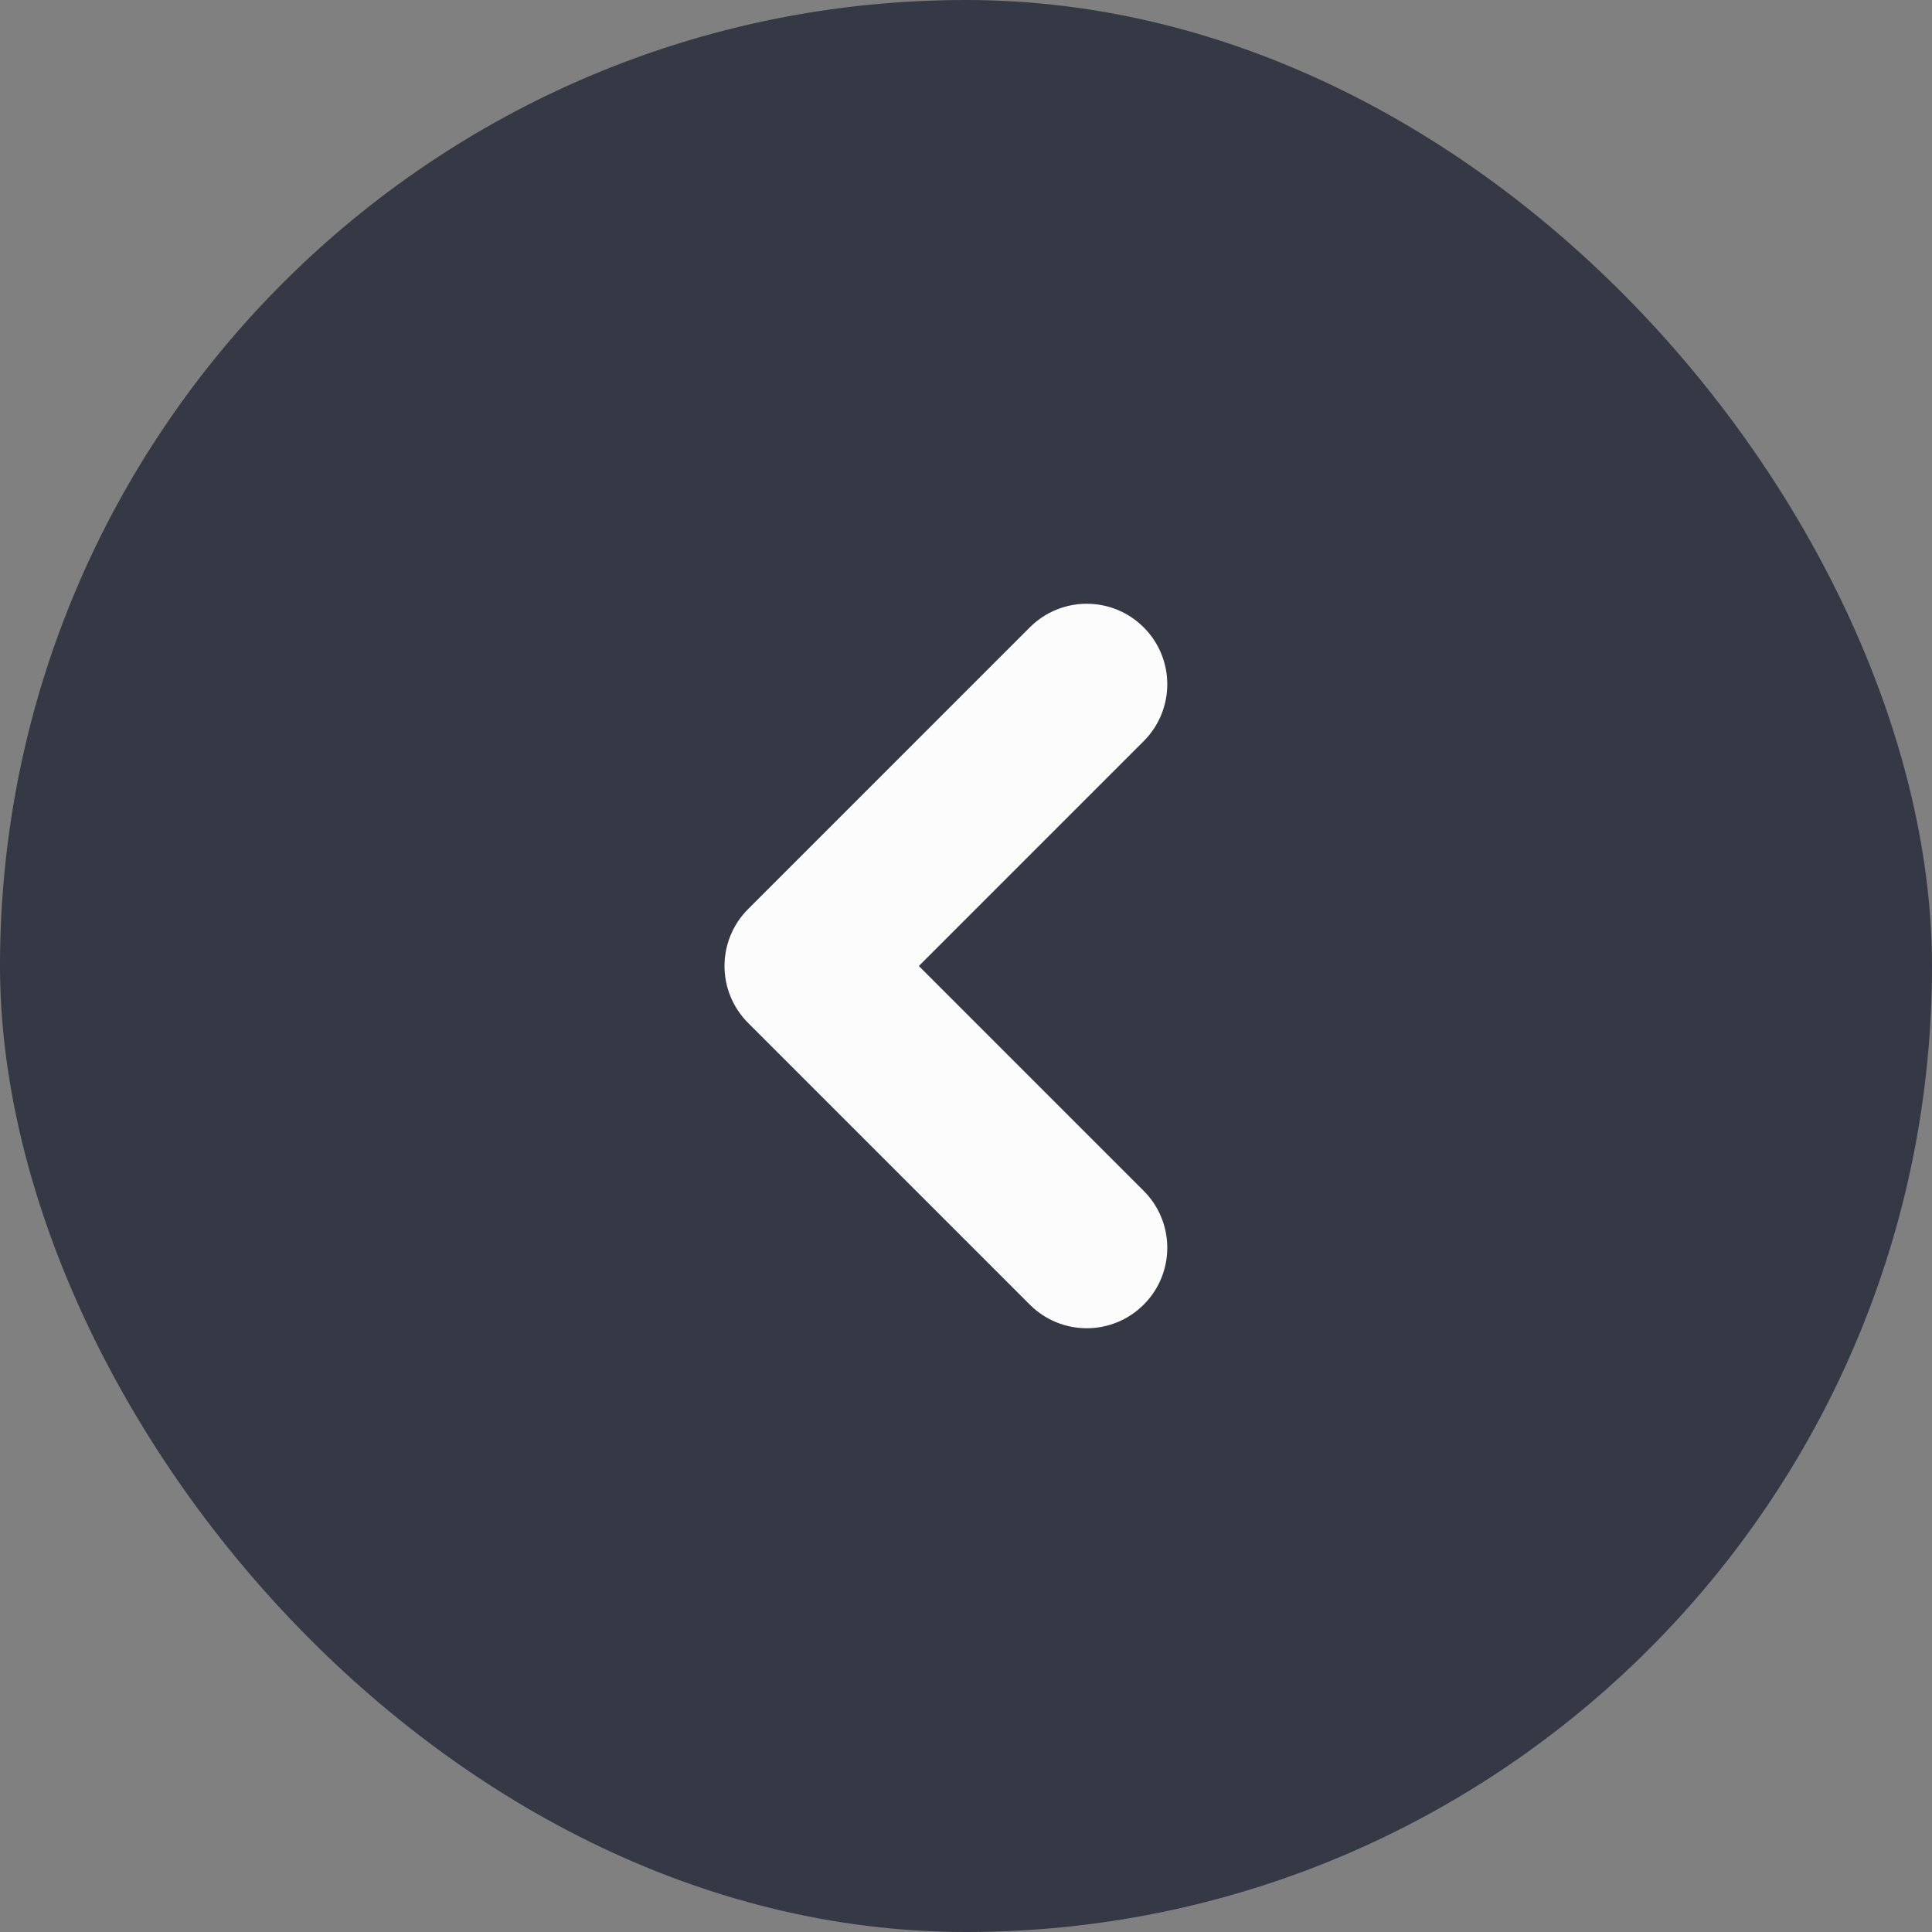 <?xml version="1.0" encoding="UTF-8"?>
<svg width="32px" height="32px" viewBox="0 0 32 32" version="1.1" xmlns="http://www.w3.org/2000/svg" xmlns:xlink="http://www.w3.org/1999/xlink">
    <rect x="0" y="0" width="32" height="32" fill="#808080" stroke="none"/>
    <title>back</title>
    <g id="Mobile" stroke="none" stroke-width="1" fill="none" fill-rule="evenodd">
        <g id="Patient-Profile-Video-Hotels-&amp;-Food-Page-v2-Test" transform="translate(-27, -40)">
            <g id="My-profile-(clip-group)" transform="translate(-421.349, -735)">
                <g id="topcover" transform="translate(179.349, 0)">
                    <g id="topbar" transform="translate(269, 769)">
                        <g id="back" transform="translate(0, 6)">
                            <rect id="icon-(style)" fill="#353945" fill-rule="nonzero" x="0" y="0" width="32" height="32" rx="16"></rect>
                            <path d="M18.943,10.391 C19.464,10.911 19.464,11.755 18.943,12.276 L15.219,16 L18.943,19.724 C19.464,20.245 19.464,21.089 18.943,21.609 C18.422,22.13 17.578,22.13 17.057,21.609 L12.391,16.943 C11.87,16.422 11.87,15.578 12.391,15.057 L17.057,10.391 C17.578,9.87 18.422,9.87 18.943,10.391 Z" id="Shape" fill="#FCFCFD"></path>
                        </g>
                    </g>
                </g>
            </g>
        </g>
    </g>
</svg>